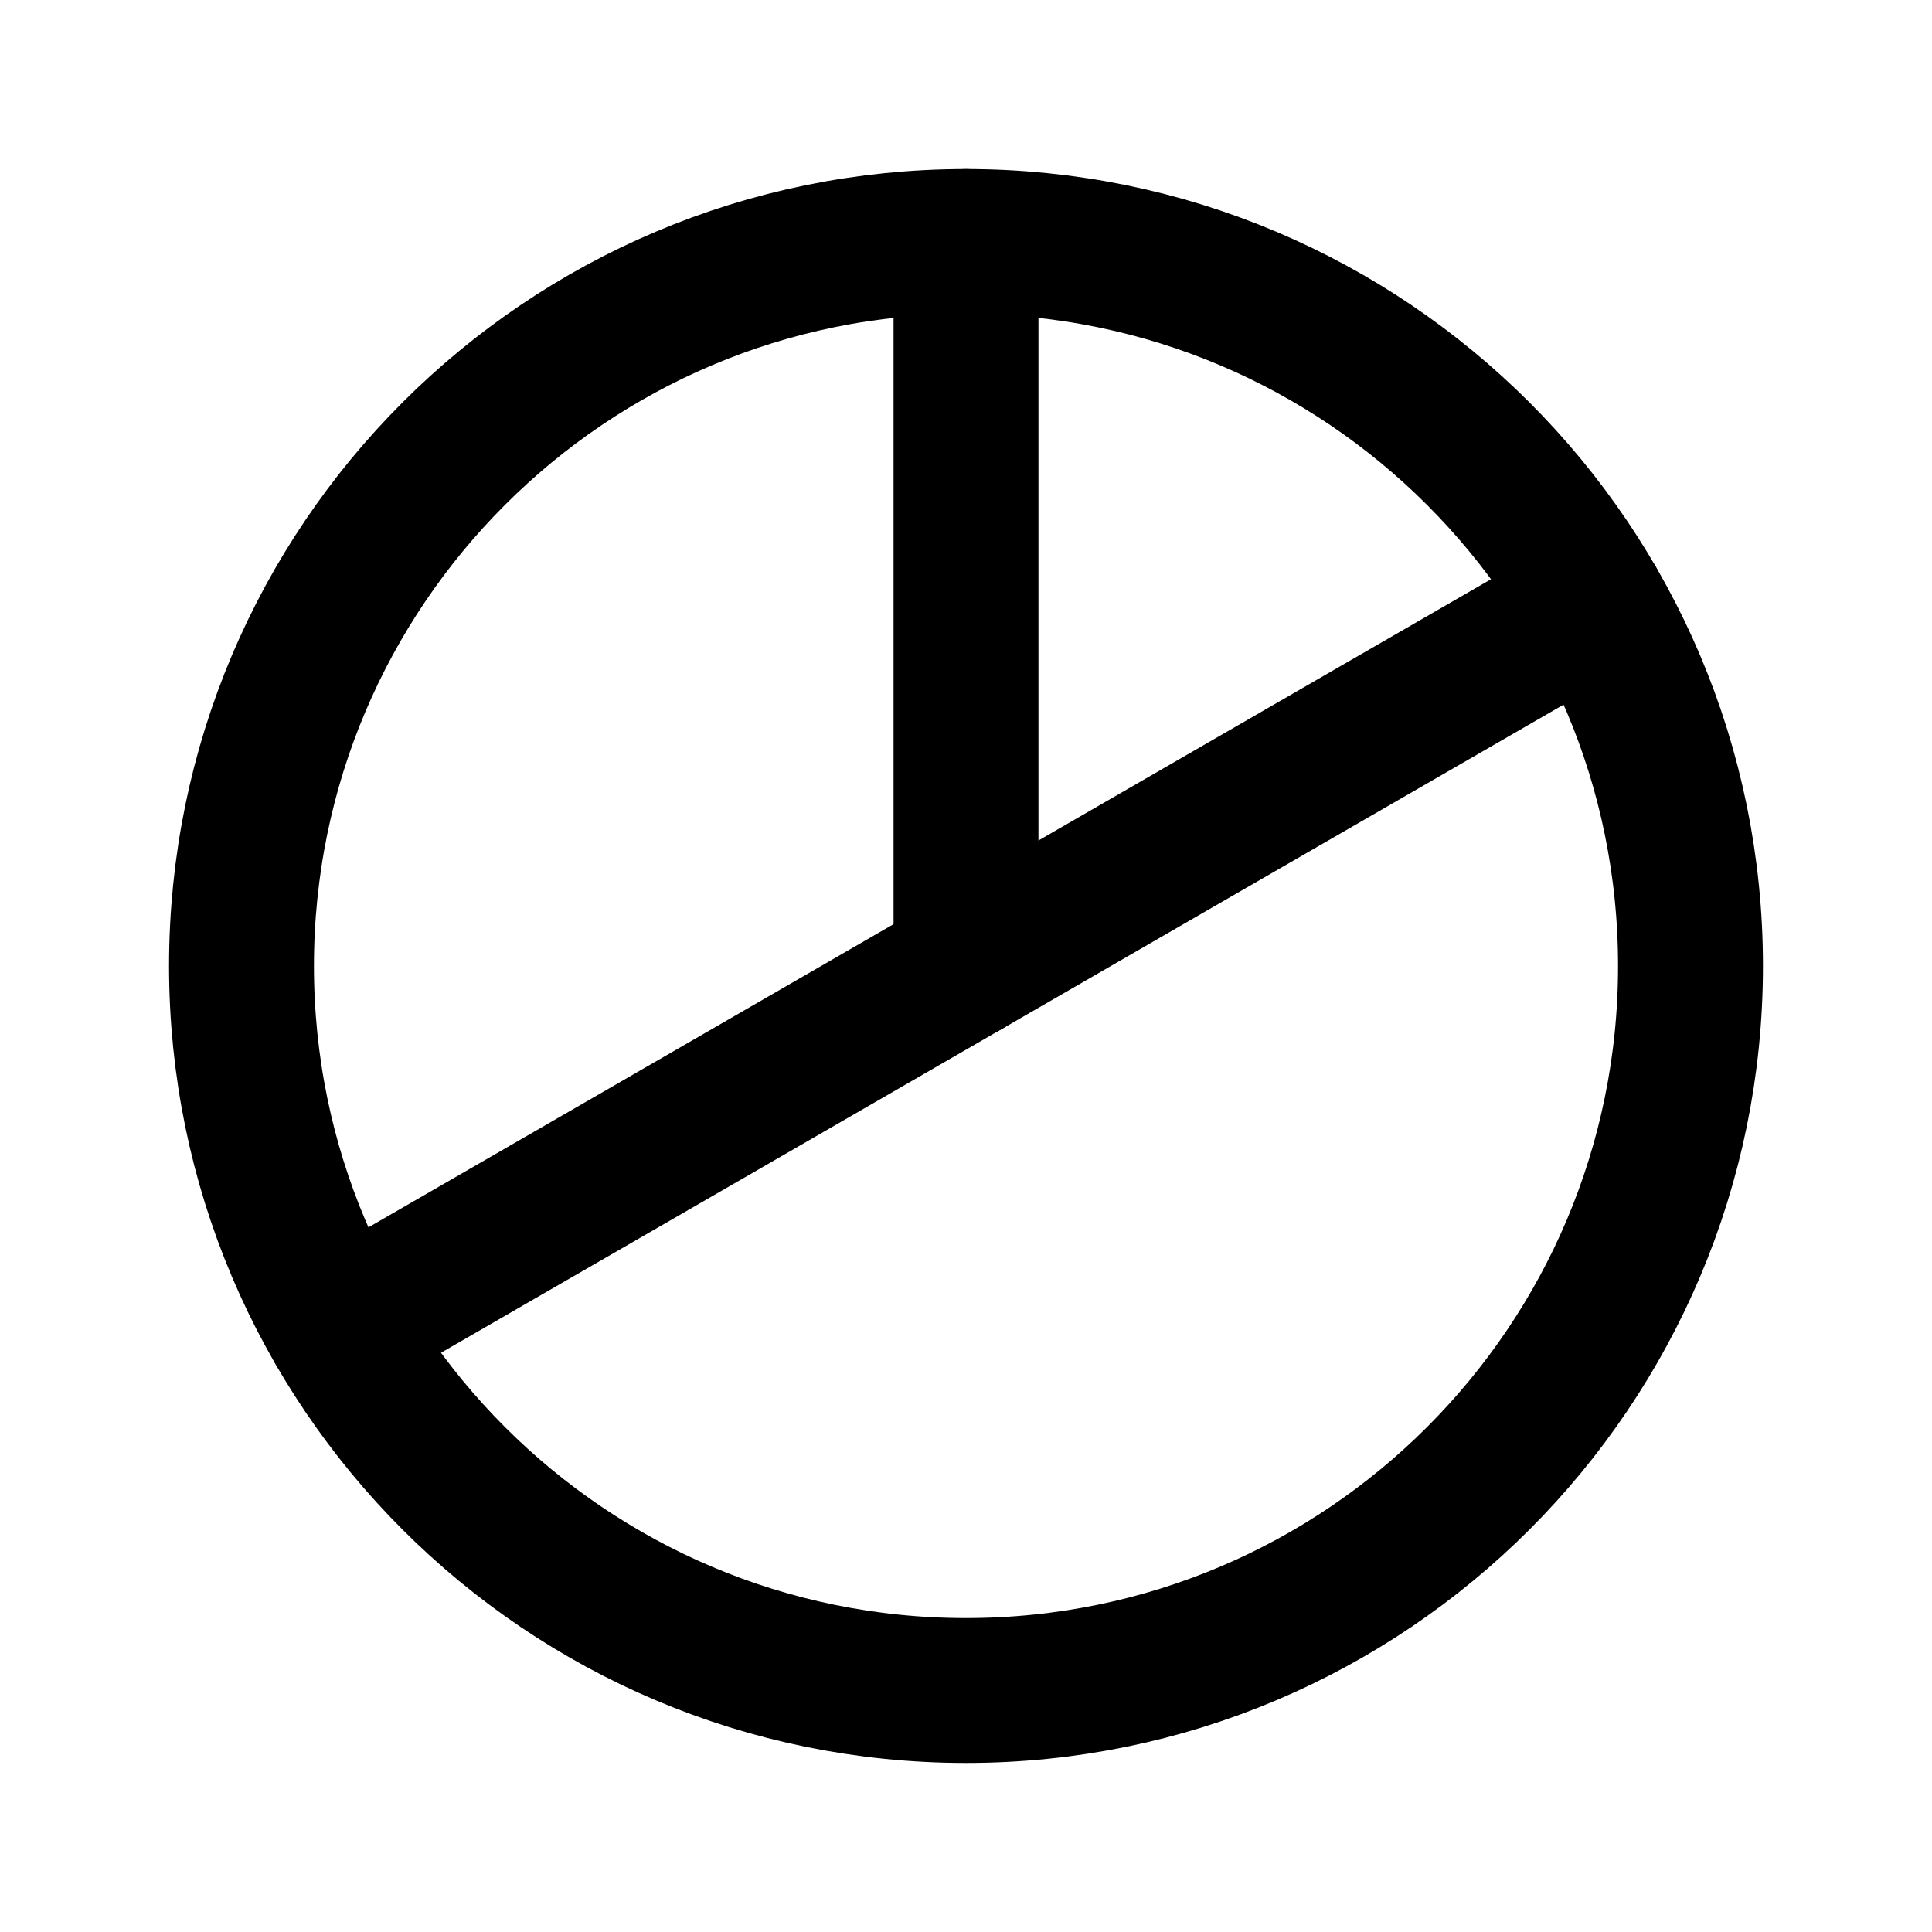 <svg width="20" height="20" viewBox="0 0 20 20" fill="none" xmlns="http://www.w3.org/2000/svg">
  <path d="M10 17.5C14.142 17.5 17.5 14.142 17.5 10C17.5 5.858 14.142 2.5 10 2.5C5.858 2.5 2.5 5.858 2.5 10C2.5 14.142 5.858 17.5 10 17.5Z" stroke="black" stroke-width="1.5" stroke-linecap="round" stroke-linejoin="round"/>
  <path d="M10 10V2.5" stroke="black" stroke-width="1.5" stroke-linecap="round" stroke-linejoin="round"/>
  <path d="M16.495 6.25L3.505 13.75" stroke="black" stroke-width="1.5" stroke-linecap="round" stroke-linejoin="round"/>
</svg>
